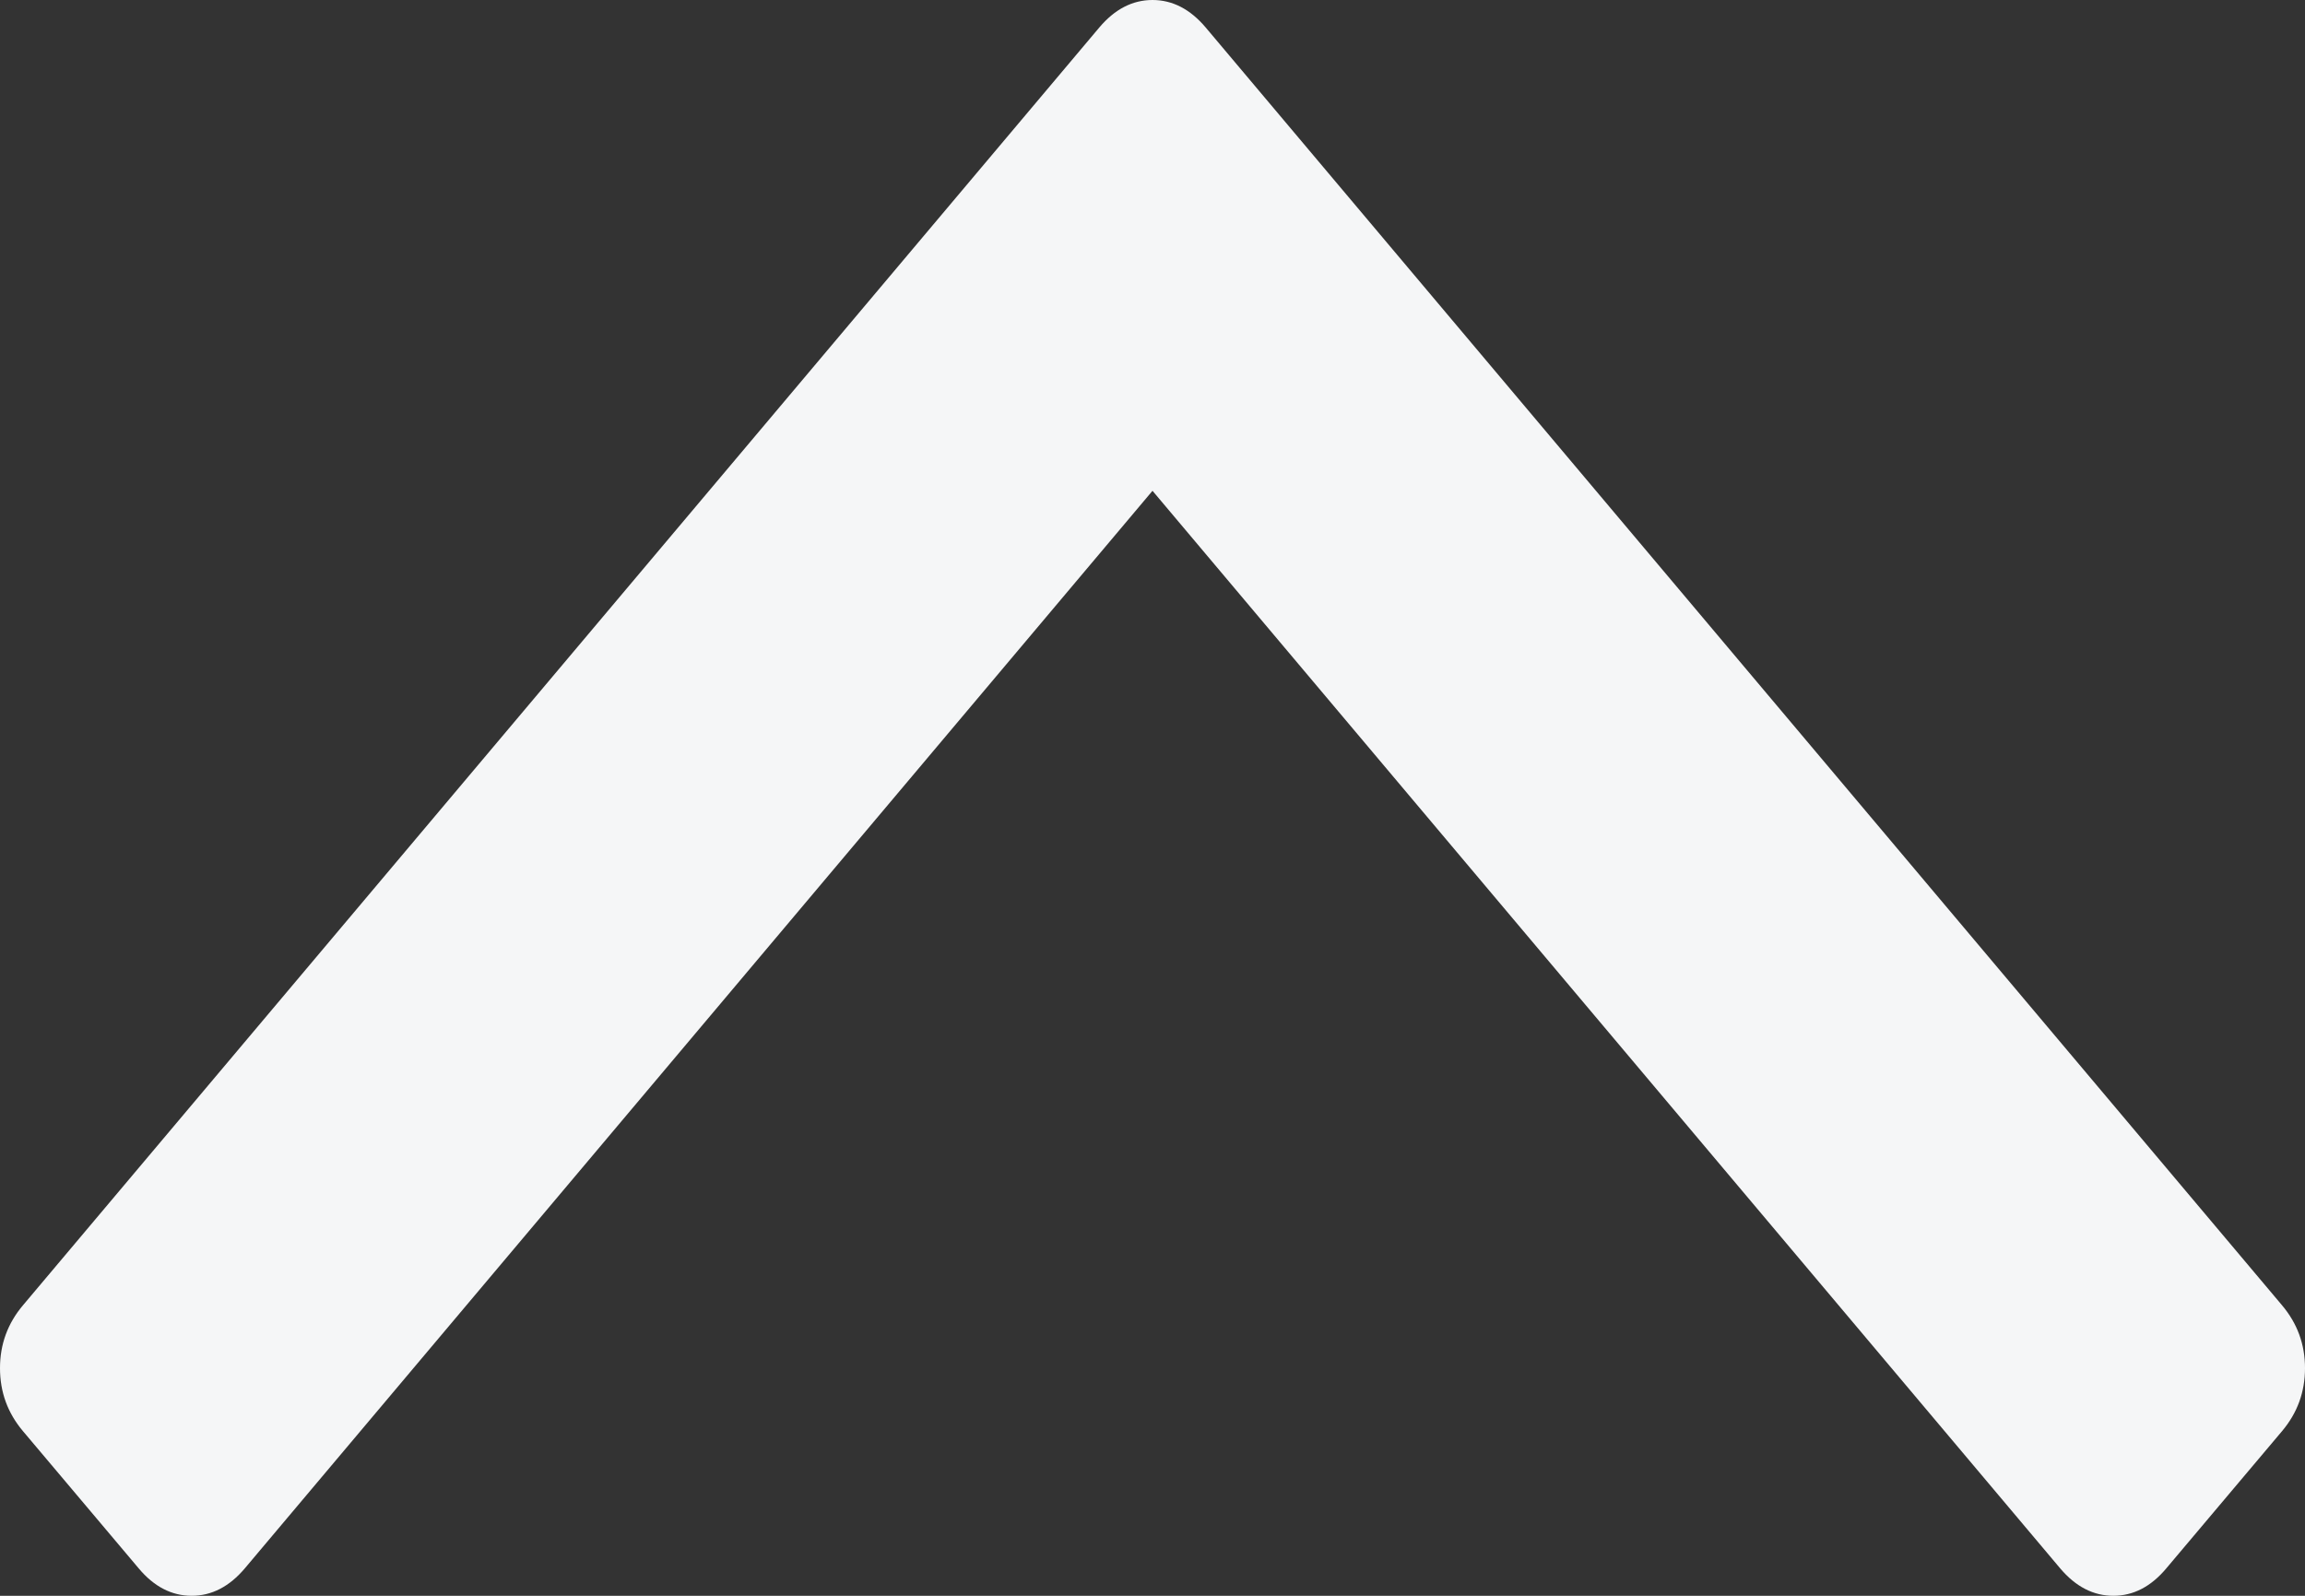 ﻿<?xml version="1.0" encoding="utf-8"?>
<svg version="1.1" xmlns:xlink="http://www.w3.org/1999/xlink" width="13px" height="9px" xmlns="http://www.w3.org/2000/svg">
  <rect width="100%" height="100%" fill="#333333" stroke="none"/>
  <g transform="matrix(1 0 0 1 -182 -81 )">
    <path d="M 12.87 7.361  C 12.957 7.464  13 7.582  13 7.716  C 13 7.851  12.957 7.969  12.87 8.072  L 12.218 8.845  C 12.132 8.948  12.032 9  11.919 9  C 11.806 9  11.706 8.948  11.619 8.845  L 6.5 2.768  L 1.381 8.845  C 1.294 8.948  1.194 9  1.081 9  C 0.968 9  0.868 8.948  0.782 8.845  L 0.13 8.072  C 0.043 7.969  0 7.851  0 7.716  C 0 7.582  0.043 7.464  0.13 7.361  L 6.2 0.155  C 6.287 0.052  6.387 0  6.5 0  C 6.613 0  6.713 0.052  6.8 0.155  L 12.87 7.361  Z " fill-rule="nonzero" fill="#f5f6f7" stroke="none" transform="matrix(1 0 0 1 182 81 )" />
  </g>
</svg>